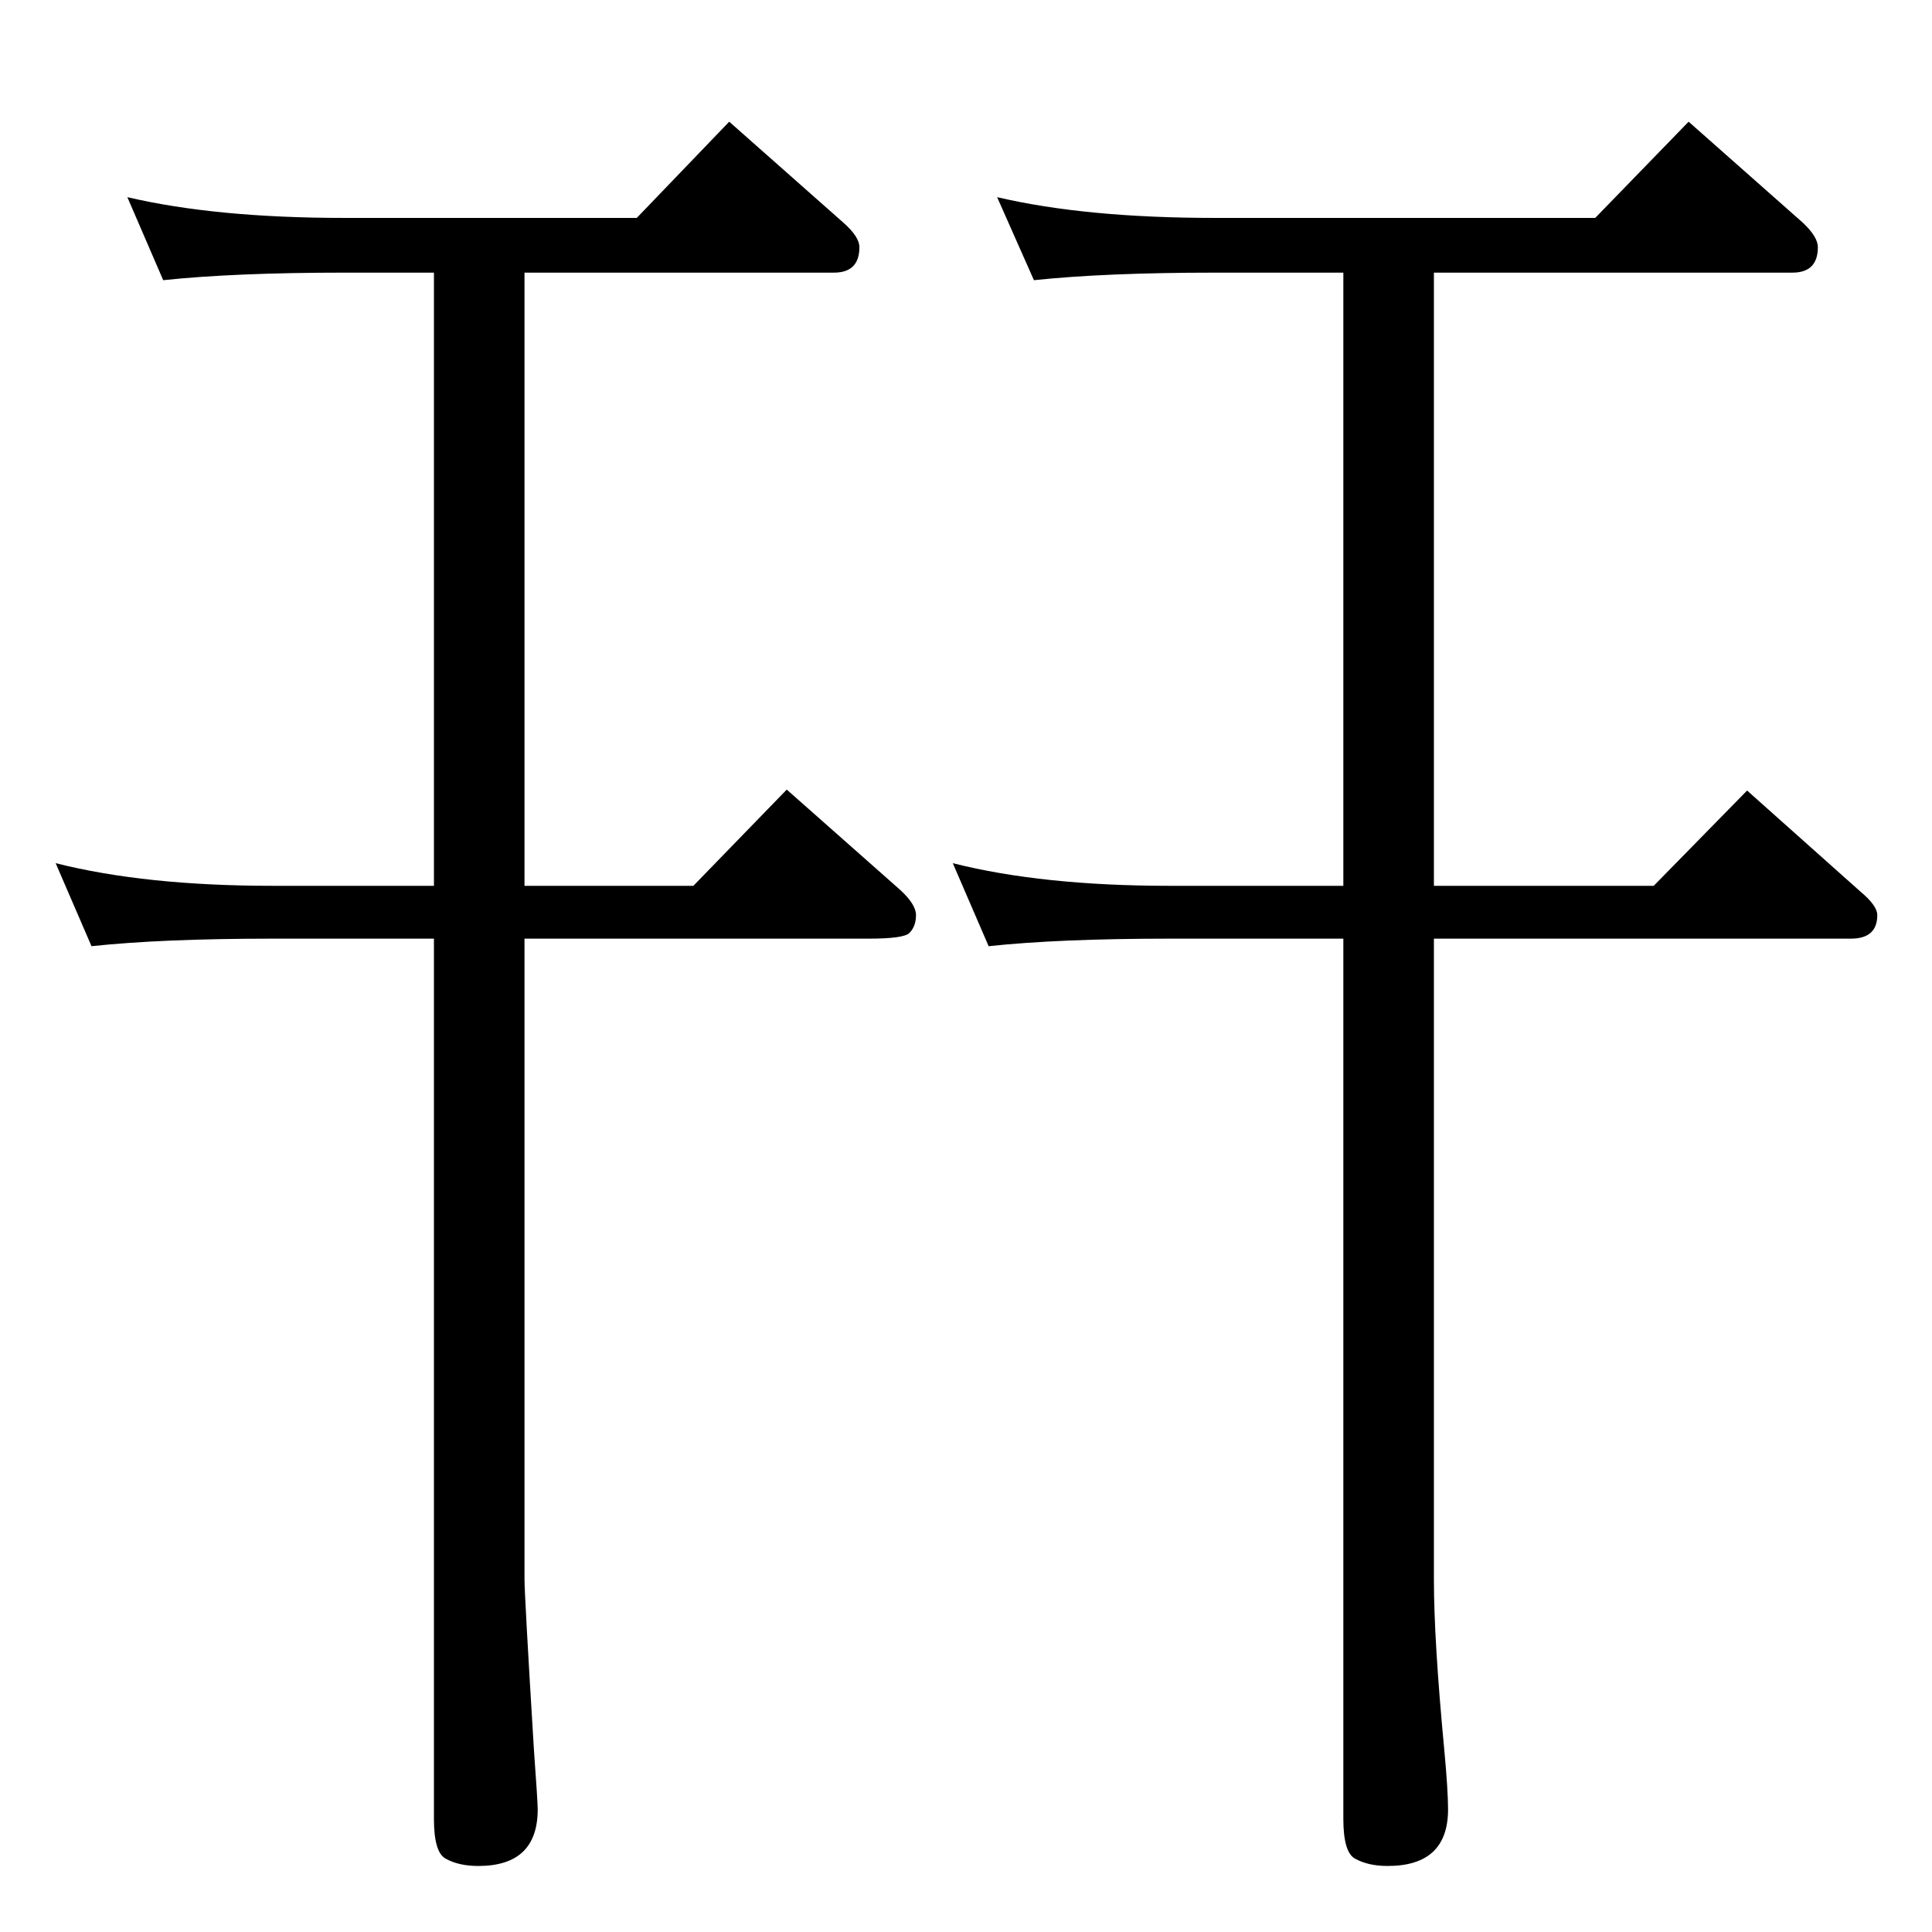 <?xml version="1.0" standalone="no"?>
<!DOCTYPE svg PUBLIC "-//W3C//DTD SVG 1.1//EN" "http://www.w3.org/Graphics/SVG/1.1/DTD/svg11.dtd" >
<svg xmlns="http://www.w3.org/2000/svg" xmlns:xlink="http://www.w3.org/1999/xlink" version="1.1" viewBox="0 -410 2048 2048">
  <g transform="matrix(1 0 0 -1 0 1638)">
   <path fill="currentColor"
d="M460 1053h-171q-117 0 -192 -8l-38 88q95 -24 230 -24h171v650h-95q-116 0 -192 -8l-38 88q94 -22 230 -22h310l98 102l121 -107q17 -15 17 -26q0 -27 -27 -27h-328v-650h179l99 102l121 -107q16 -15 16 -26q0 -12 -7 -19q-6 -6 -43 -6h-365v-679q0 -17 10 -181
q4 -55 4 -63q0 -60 -63 -60q-21 0 -35 8q-12 7 -12 42v933zM1520 1053v-679q0 -65 11 -181q4 -43 4 -63q0 -60 -64 -60q-21 0 -35 8q-12 7 -12 42v933h-184q-117 0 -192 -8l-38 88q95 -24 230 -24h184v650h-136q-116 0 -192 -8l-39 88q94 -22 231 -22h403l99 102l121 -107
q16 -15 16 -26q0 -27 -27 -27h-380v-650h233l99 101l120 -107q18 -15 18 -25q0 -25 -28 -25h-442z" />
  </g>

</svg>
